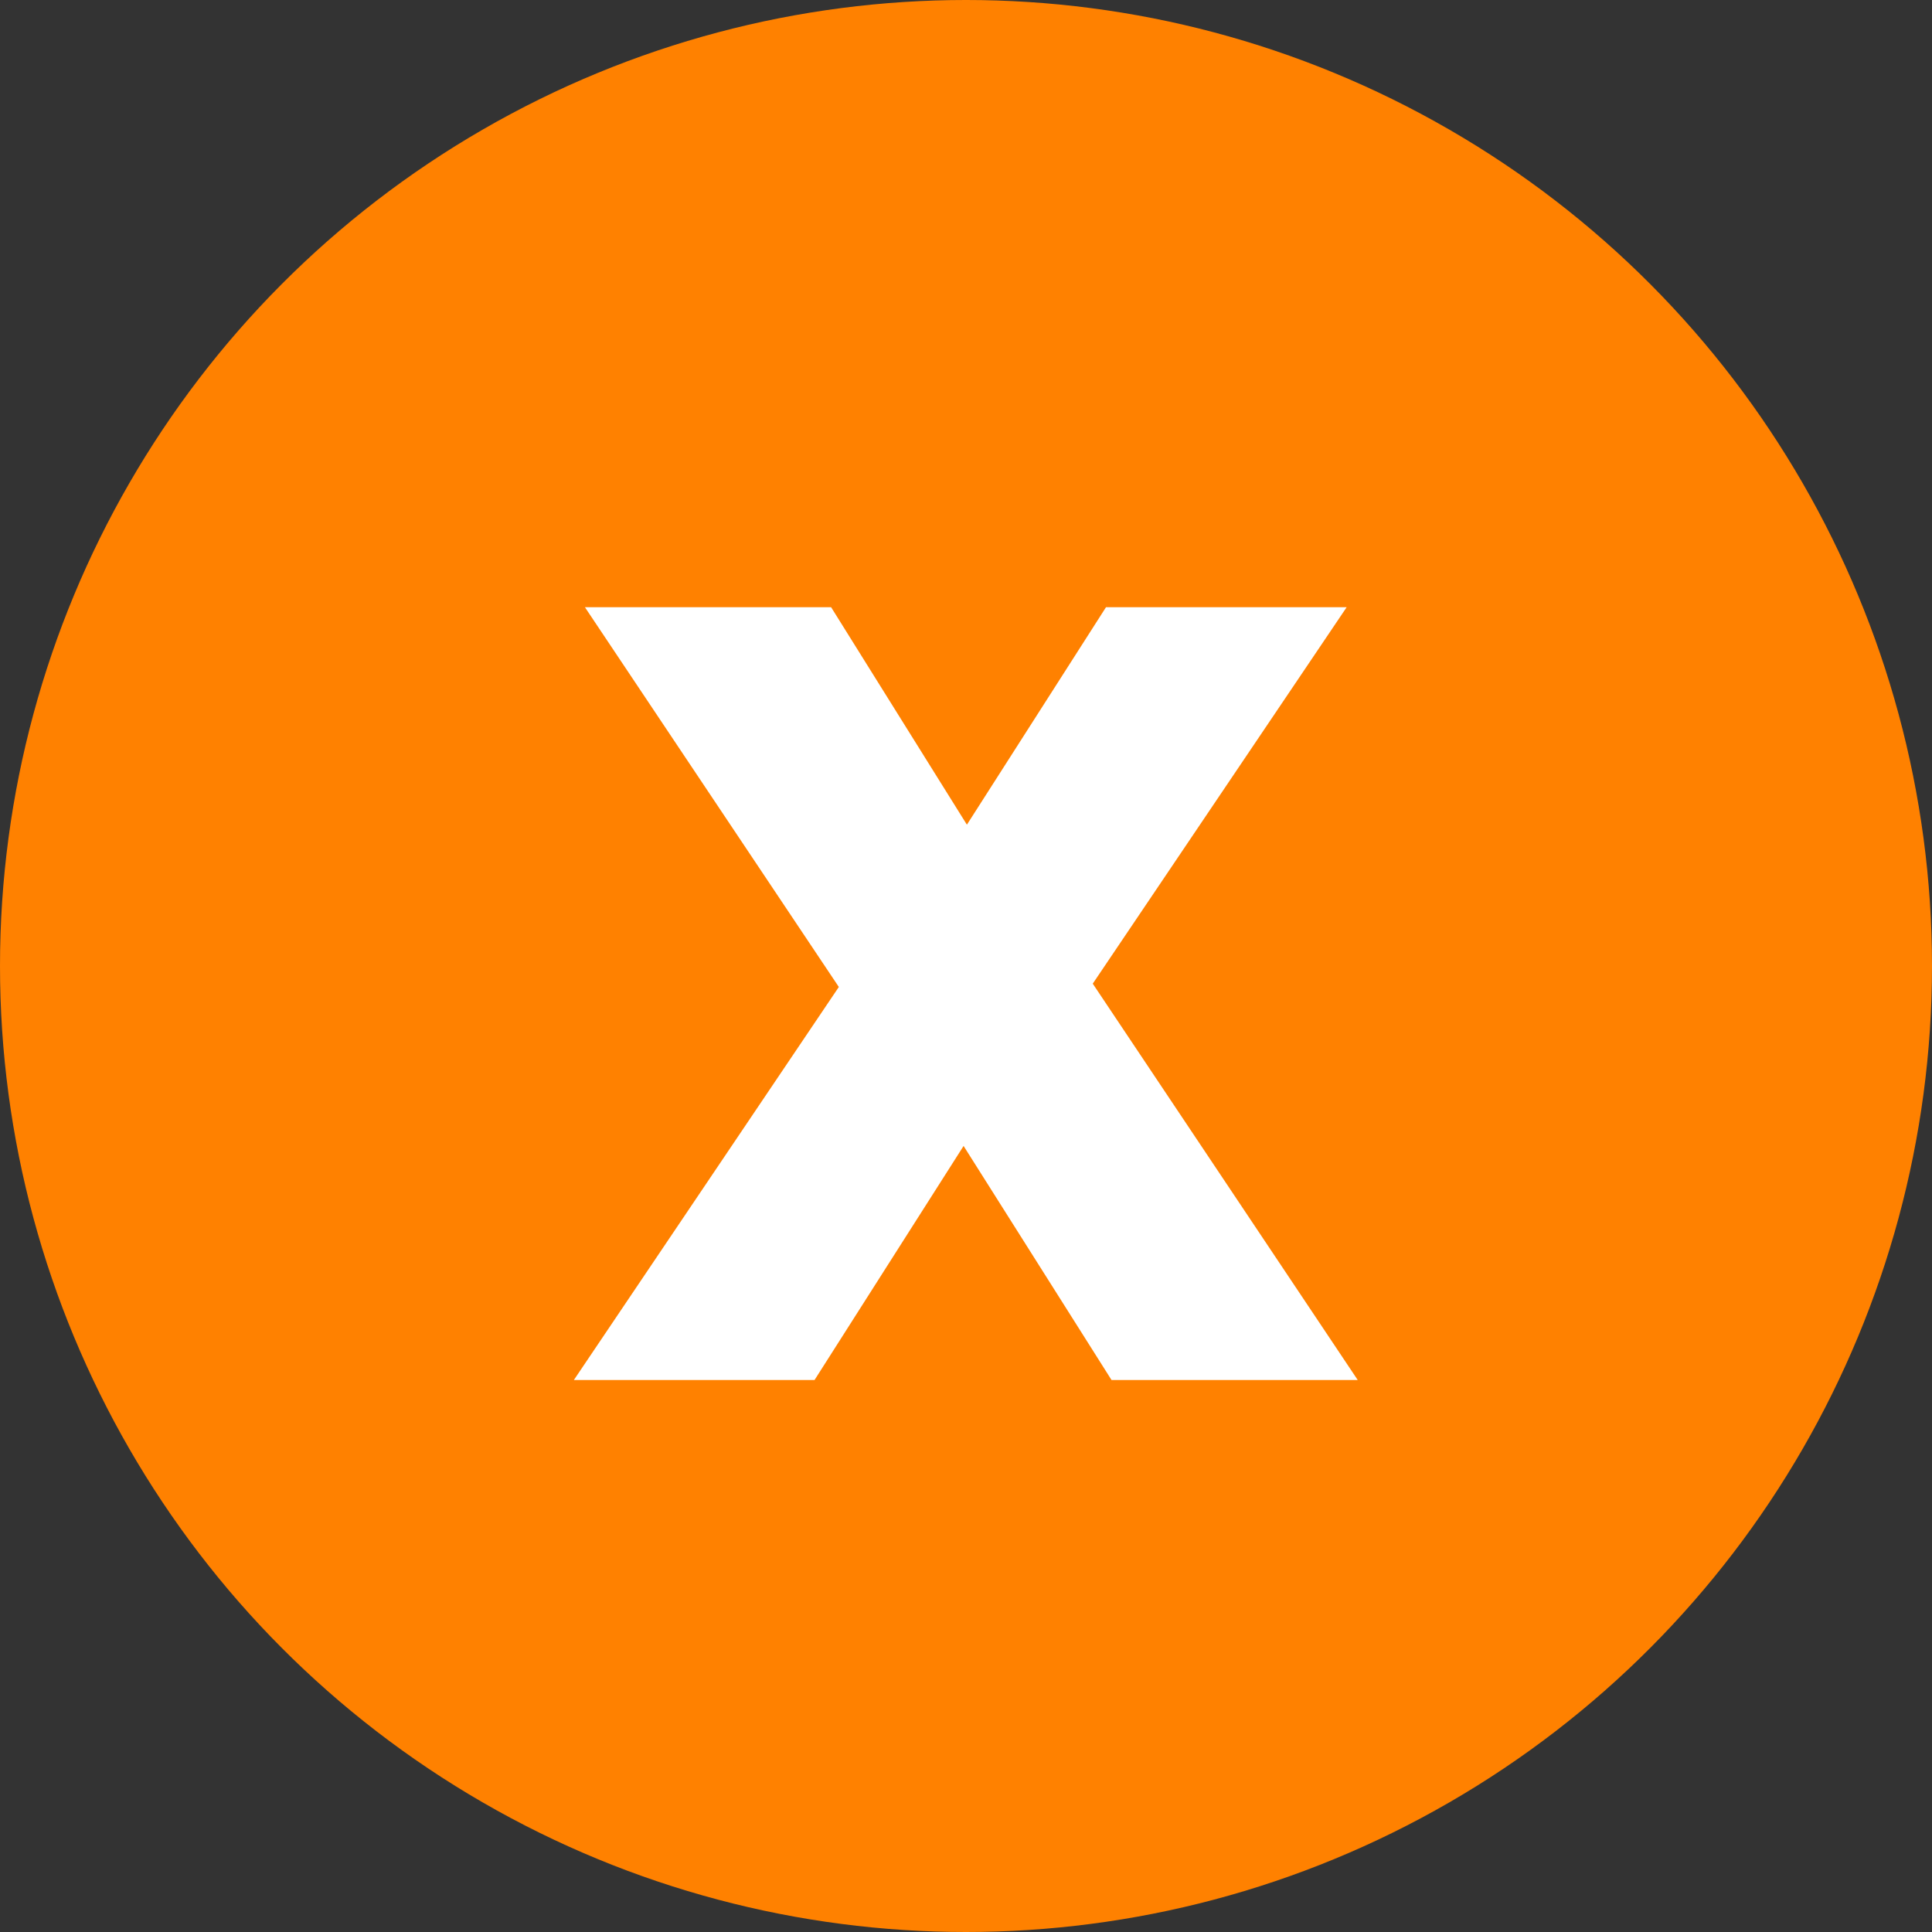 <svg width='28' height='28' viewBox='0 0 28 28' fill='none' xmlns='http://www.w3.org/2000/svg'><rect x="0" y="0" width="28" height="28" fill="#333333" stroke="none"/> <circle cx='14' cy='14' r='14' fill='#FF8100'/> <path d='M16.029 8.8H19.517L15.837 14.256L19.677 20H16.109L13.965 16.608L11.805 20H8.317L12.157 14.304L8.477 8.8H12.045L14.013 11.952L16.029 8.8Z' fill='white'/> </svg>
